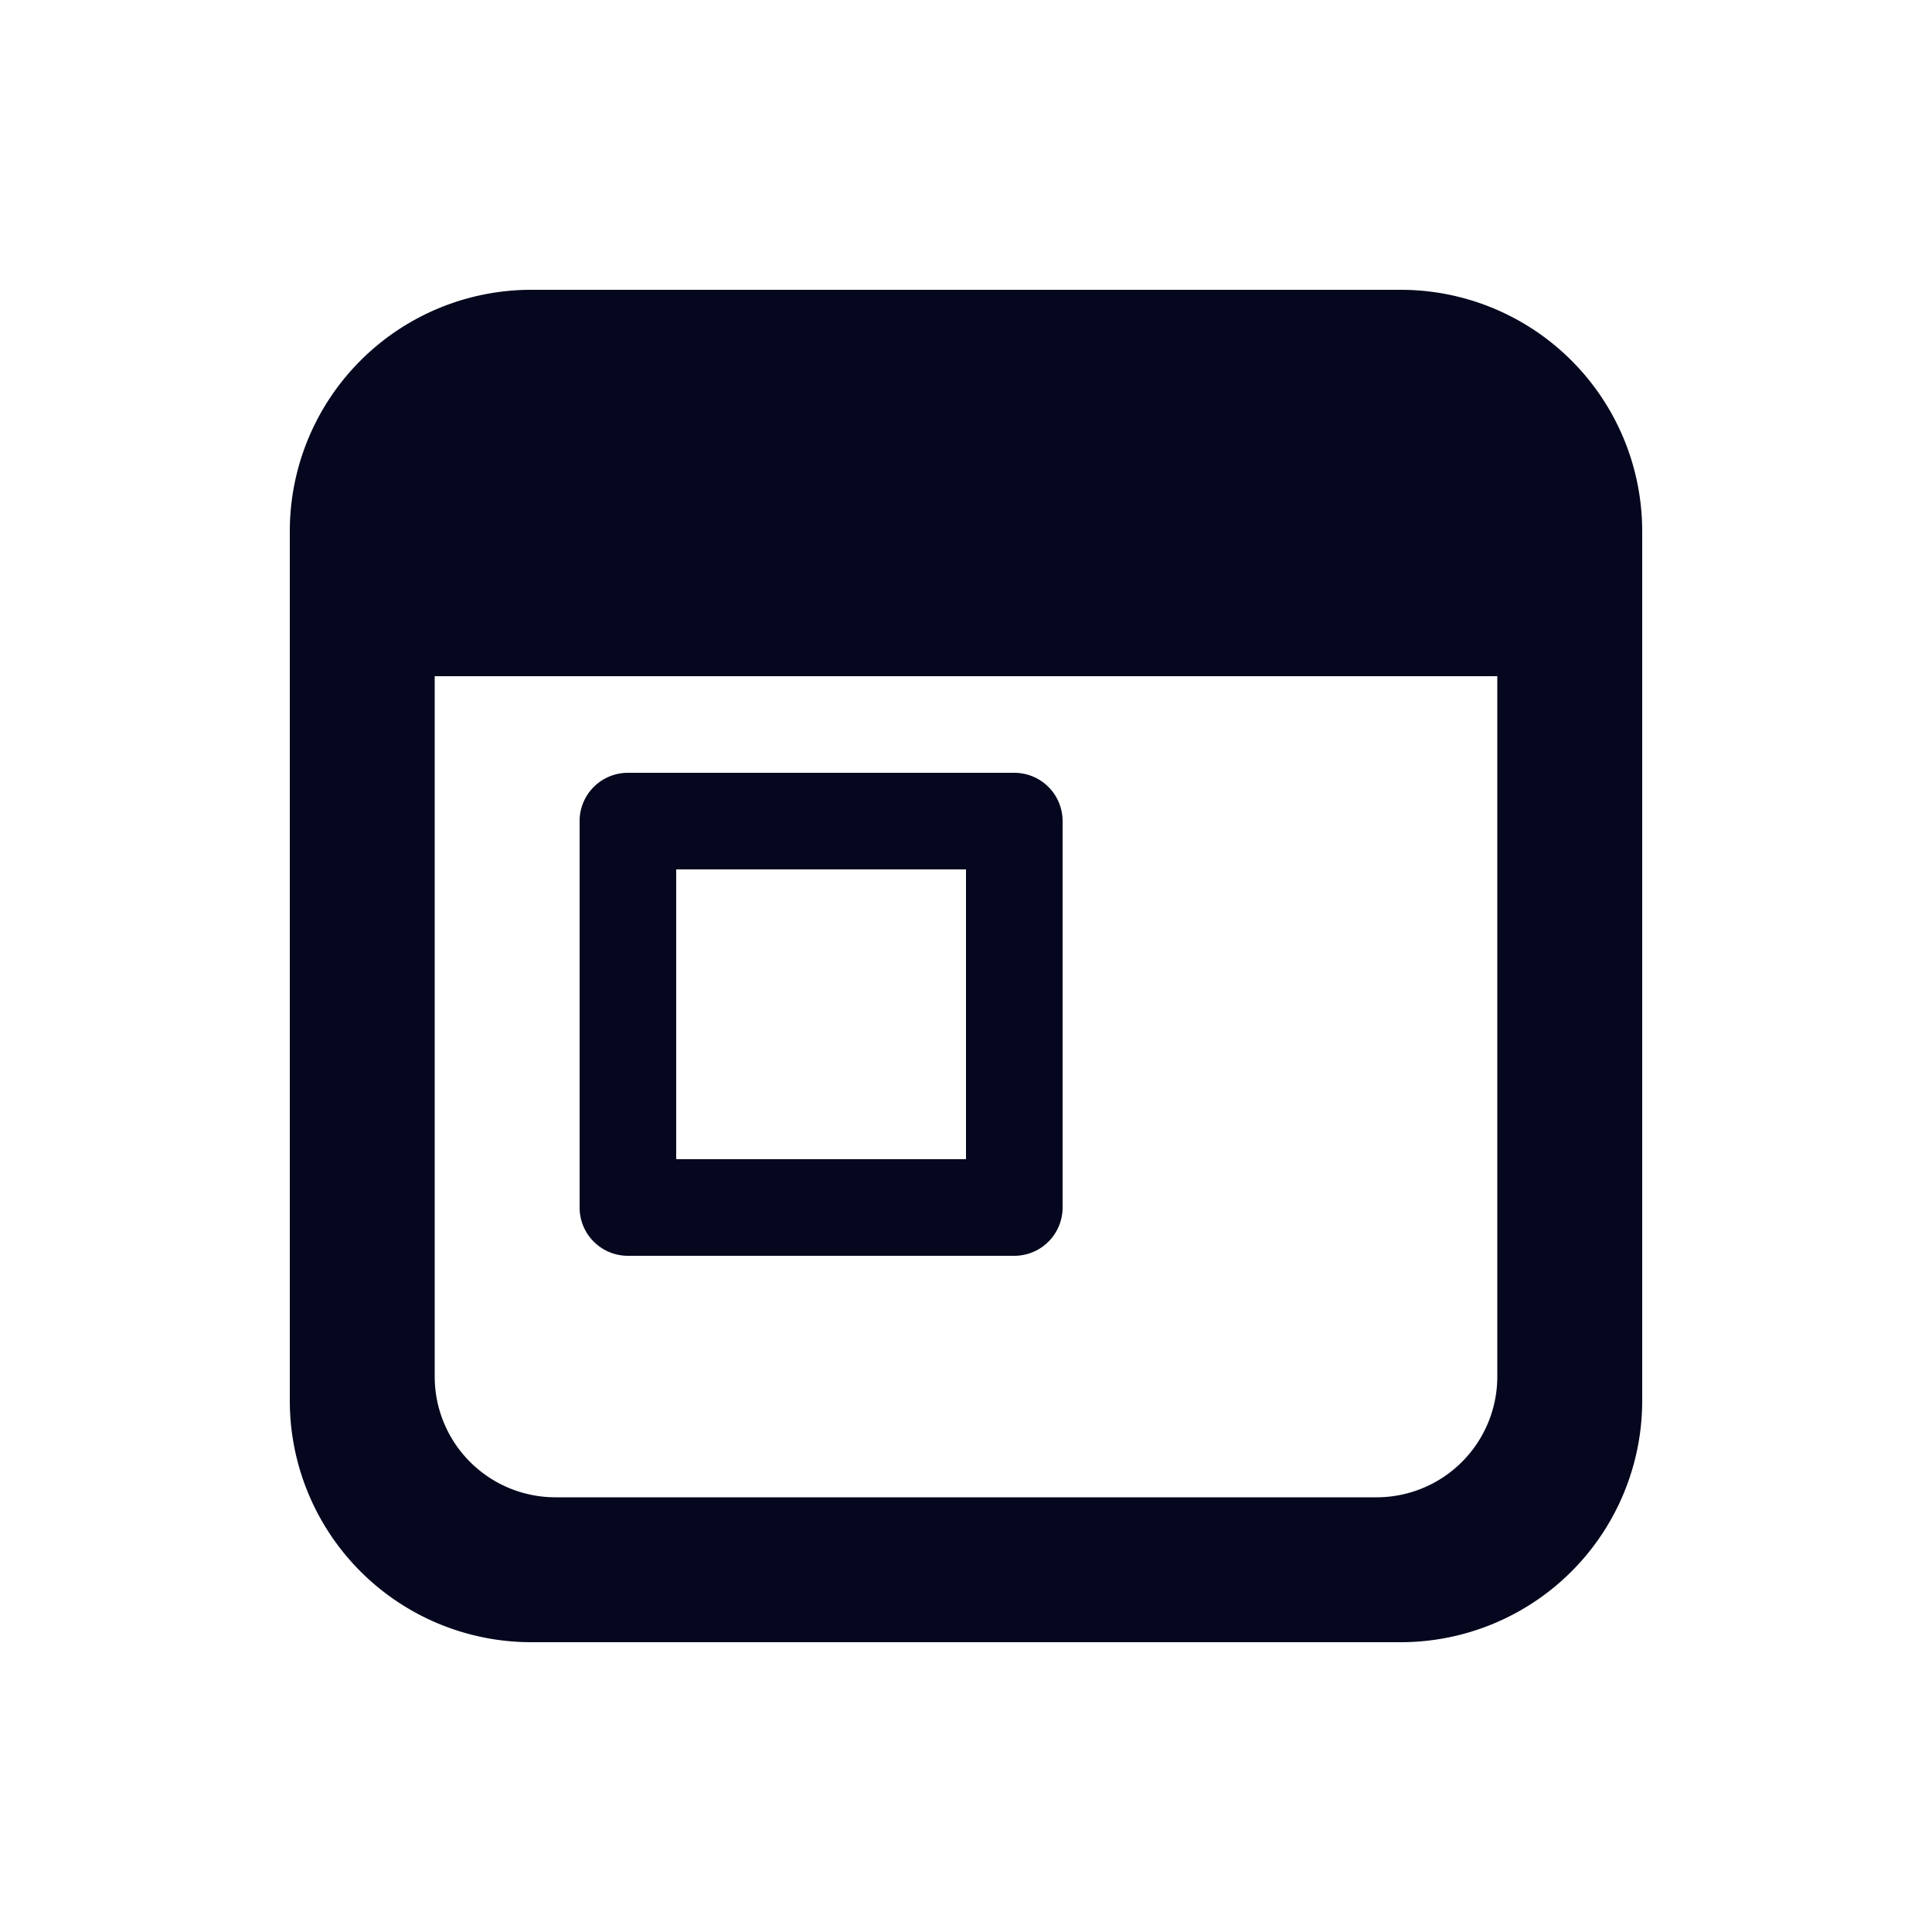 <svg xmlns="http://www.w3.org/2000/svg" width="24" height="24" fill="none"><path fill="#04071E" d="M7.8 9.6a.6.6 0 0 0-.6.6V15a.6.6 0 0 0 .6.6h4.8a.6.6 0 0 0 .6-.6v-4.8a.6.6 0 0 0-.6-.6zm4.2 1.2v3.6H8.4v-3.6zM3.6 6.6a3 3 0 0 1 3-3h10.8a3 3 0 0 1 3 3v10.8a3 3 0 0 1-3 3H6.6a3 3 0 0 1-3-3zm1.8 1.8v8.7a1.5 1.5 0 0 0 1.5 1.5h10.2a1.5 1.5 0 0 0 1.5-1.5V8.4z"/></svg>